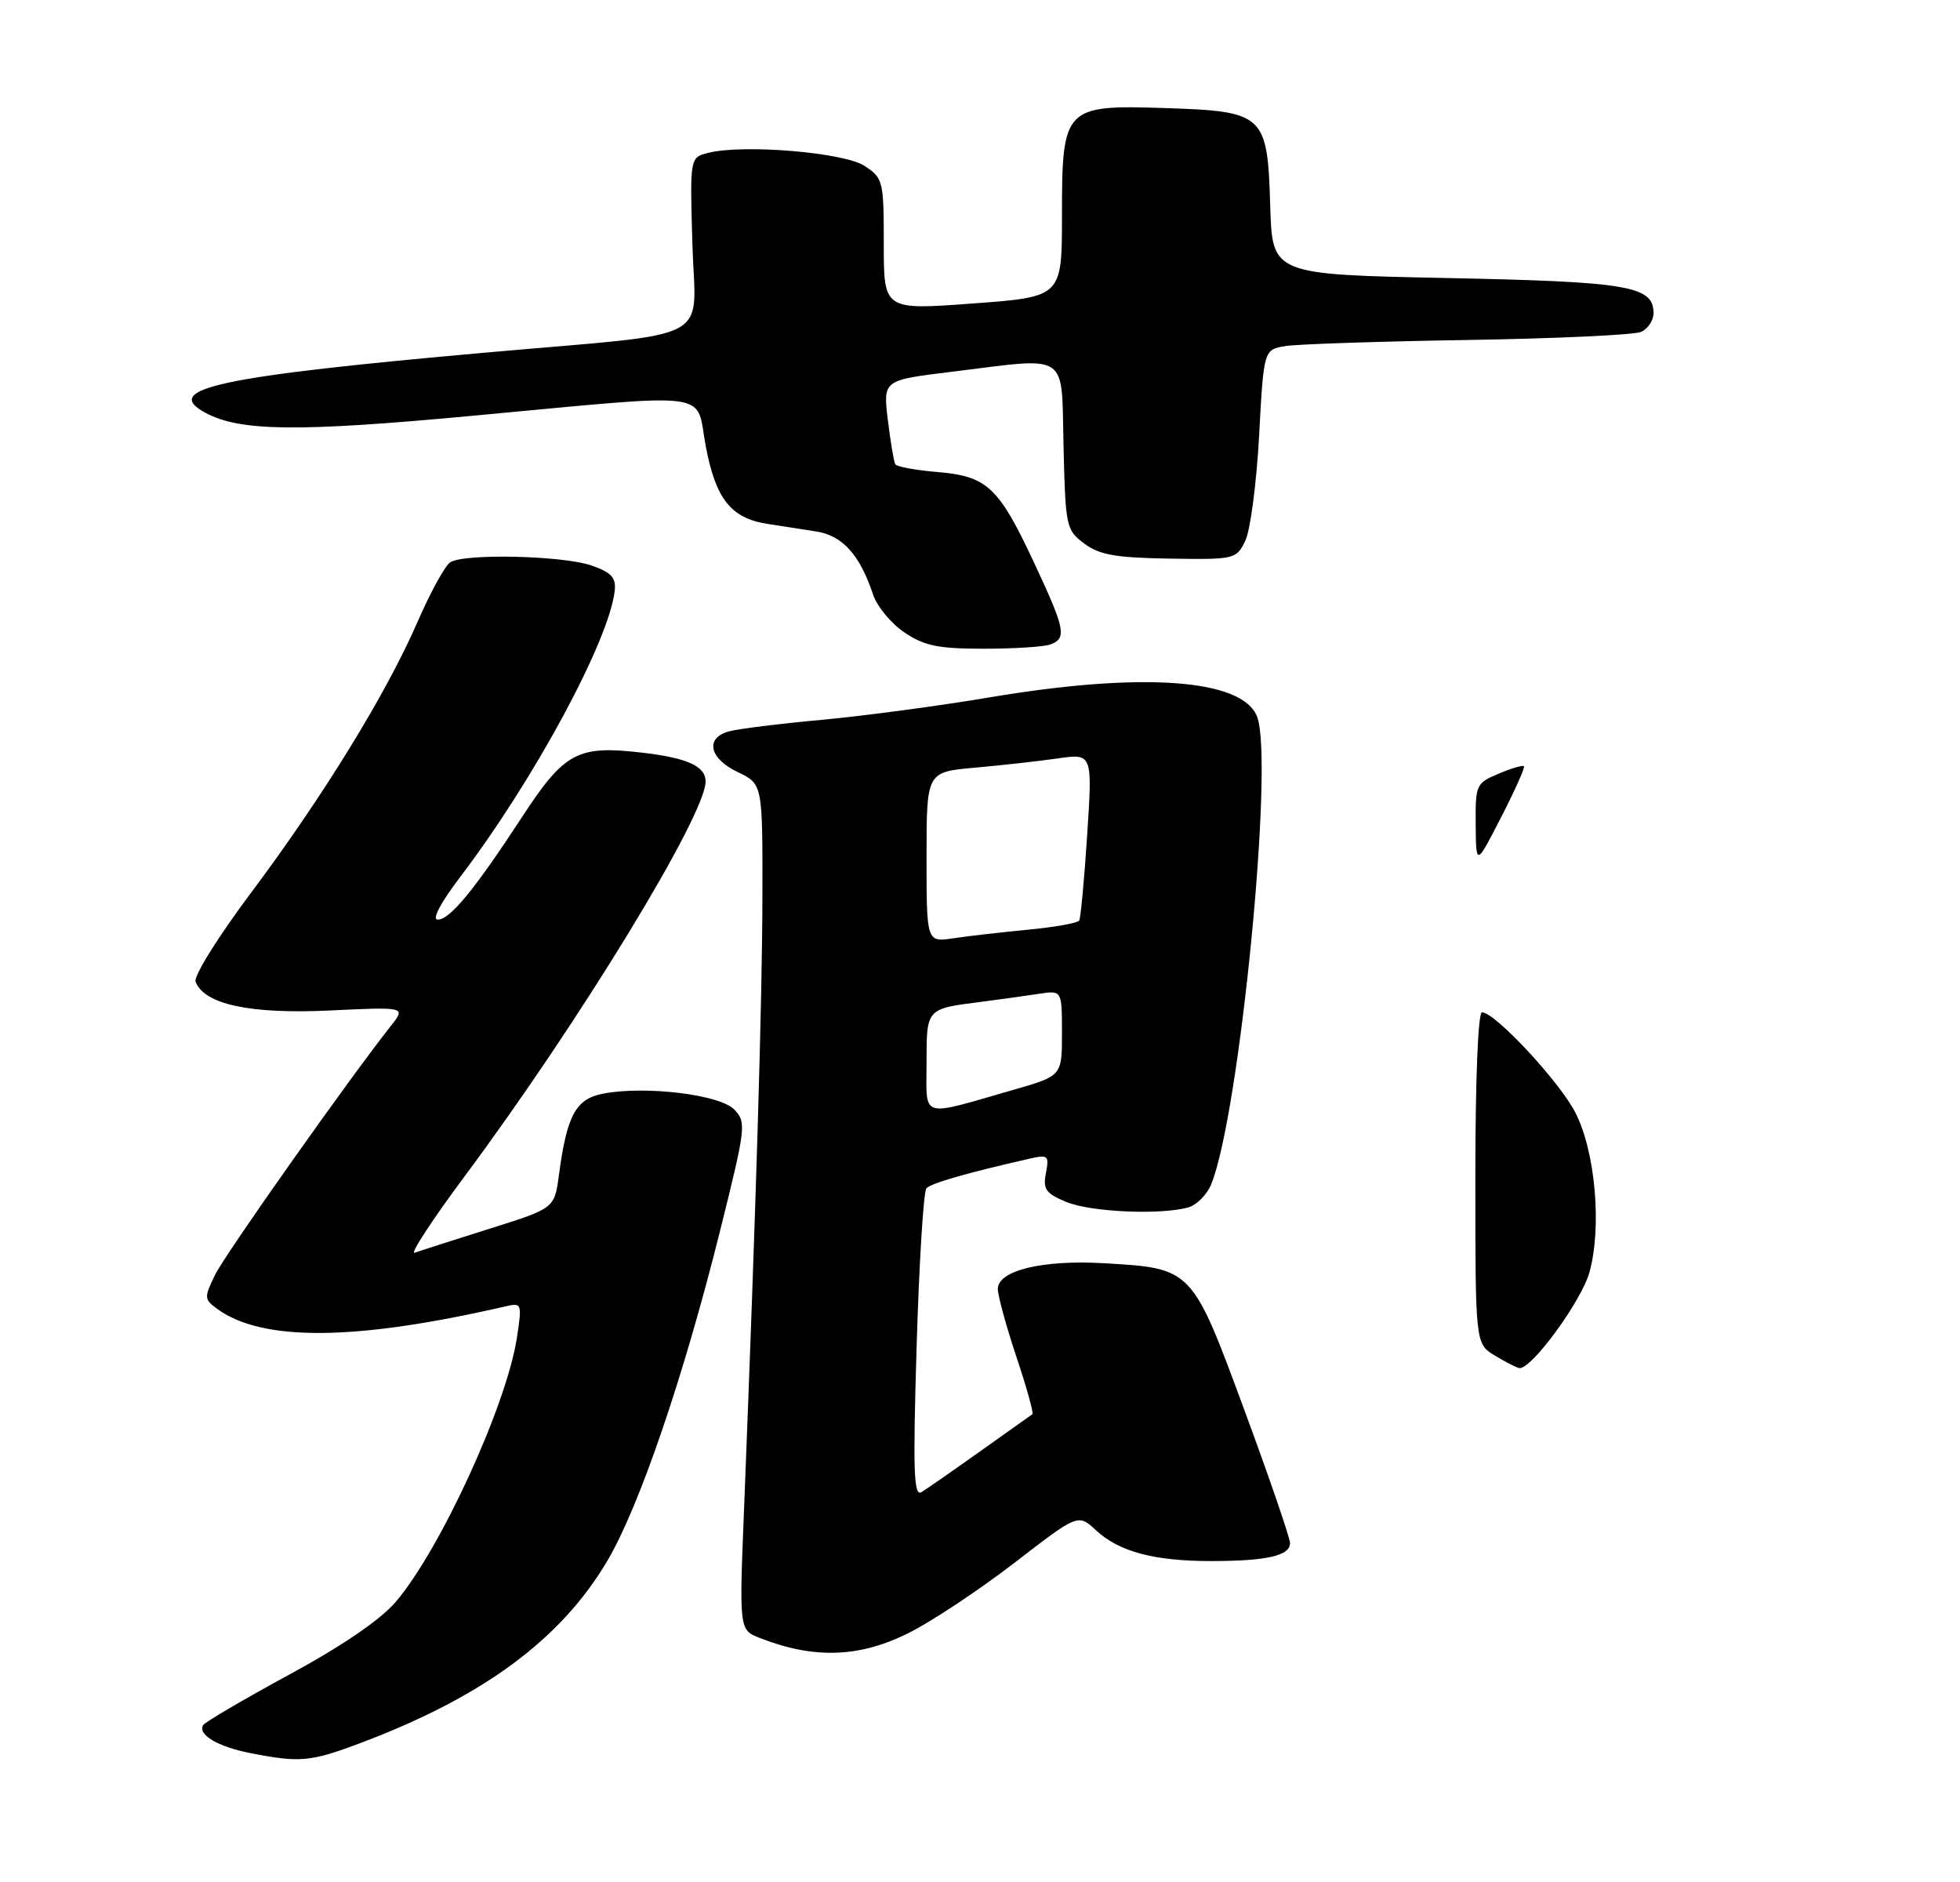 <?xml version="1.0" encoding="UTF-8" standalone="no"?>
<!DOCTYPE svg PUBLIC "-//W3C//DTD SVG 1.1//EN" "http://www.w3.org/Graphics/SVG/1.1/DTD/svg11.dtd" >
<svg xmlns="http://www.w3.org/2000/svg" xmlns:xlink="http://www.w3.org/1999/xlink" version="1.1" viewBox="0 0 275 264">
 <g >
 <path fill="currentColor"
d=" M 50.54 244.52 C 67.77 238.04 78.72 229.96 85.23 218.92 C 89.70 211.35 95.91 193.18 101.05 172.57 C 104.66 158.08 104.74 157.43 103.02 155.64 C 101.01 153.55 90.63 152.28 84.68 153.40 C 80.79 154.13 79.55 156.39 78.42 164.83 C 77.80 169.50 77.80 169.50 68.65 172.37 C 63.62 173.96 58.90 175.47 58.18 175.73 C 57.45 176.00 60.65 171.10 65.30 164.86 C 81.32 143.31 99.00 114.34 99.00 109.63 C 99.00 107.47 96.43 106.31 90.00 105.57 C 81.04 104.53 79.19 105.53 73.29 114.54 C 66.56 124.84 63.14 129.00 61.41 129.00 C 60.57 129.00 61.82 126.63 64.56 123.03 C 74.92 109.41 85.49 89.83 86.25 82.85 C 86.45 81.03 85.77 80.30 83.00 79.33 C 79.00 77.94 65.16 77.61 63.18 78.87 C 62.45 79.33 60.38 83.10 58.58 87.24 C 54.21 97.29 45.33 111.74 35.21 125.25 C 30.60 131.40 27.15 136.94 27.44 137.71 C 28.66 140.89 35.07 142.27 46.23 141.75 C 56.95 141.24 56.95 141.24 54.87 143.87 C 48.93 151.39 31.58 175.94 30.17 178.84 C 28.62 182.02 28.64 182.26 30.47 183.60 C 36.79 188.22 49.85 188.11 70.88 183.26 C 73.22 182.73 73.25 182.82 72.54 187.56 C 71.13 197.01 61.78 217.39 55.51 224.72 C 53.36 227.23 48.01 230.88 40.58 234.91 C 34.21 238.37 28.77 241.56 28.51 241.99 C 27.69 243.32 30.57 245.03 35.14 245.92 C 42.06 247.28 43.56 247.15 50.54 244.52 Z  M 127.59 229.02 C 130.84 227.38 137.50 222.95 142.38 219.19 C 151.26 212.34 151.26 212.34 153.77 214.66 C 157.02 217.68 161.96 218.99 170.00 218.98 C 177.76 218.97 181.00 218.23 181.00 216.46 C 181.00 215.74 178.12 207.35 174.60 197.82 C 167.22 177.84 167.30 177.92 154.88 177.20 C 146.24 176.70 140.00 178.22 140.00 180.82 C 140.00 181.74 141.17 186.01 142.60 190.31 C 144.04 194.61 145.05 198.24 144.85 198.38 C 144.66 198.51 141.38 200.85 137.56 203.56 C 133.74 206.28 130.02 208.86 129.29 209.31 C 128.20 209.98 128.08 206.37 128.61 188.81 C 128.96 177.09 129.58 167.14 129.98 166.69 C 130.63 165.98 135.60 164.55 144.38 162.55 C 147.06 161.94 147.22 162.07 146.75 164.55 C 146.31 166.81 146.73 167.41 149.59 168.60 C 152.97 170.01 162.67 170.46 166.67 169.39 C 167.86 169.07 169.33 167.61 169.93 166.15 C 173.91 156.47 178.79 106.82 176.38 100.54 C 174.34 95.22 160.27 94.21 138.76 97.84 C 131.76 99.02 121.18 100.43 115.26 100.98 C 109.34 101.52 103.49 102.25 102.25 102.60 C 98.89 103.55 99.51 106.40 103.50 108.30 C 107.00 109.97 107.00 109.97 106.97 125.73 C 106.95 140.31 106.07 169.45 104.40 211.57 C 103.71 228.64 103.71 228.64 106.61 229.77 C 114.22 232.76 120.64 232.53 127.59 229.02 Z  M 147.42 90.39 C 149.71 89.51 149.44 88.22 145.04 78.83 C 140.10 68.28 138.49 66.79 131.47 66.21 C 128.44 65.95 125.80 65.47 125.61 65.12 C 125.41 64.78 124.95 61.99 124.57 58.92 C 123.90 53.33 123.90 53.33 133.39 52.17 C 150.29 50.09 148.89 49.17 149.22 62.64 C 149.49 73.91 149.59 74.35 152.13 76.25 C 154.26 77.84 156.53 78.24 164.10 78.36 C 173.26 78.50 173.46 78.45 174.72 75.86 C 175.43 74.41 176.30 67.78 176.66 61.13 C 177.31 49.03 177.31 49.03 180.40 48.54 C 182.11 48.27 193.62 47.89 206.00 47.69 C 218.38 47.49 229.29 46.98 230.25 46.56 C 231.21 46.13 232.00 44.95 232.00 43.93 C 232.00 40.11 228.54 39.52 203.00 39.00 C 178.50 38.50 178.50 38.50 178.22 28.87 C 177.84 16.03 177.39 15.62 163.49 15.16 C 149.29 14.70 149.00 15.00 149.00 30.32 C 149.00 41.65 149.00 41.65 136.50 42.57 C 124.00 43.50 124.00 43.50 124.00 34.27 C 124.00 25.35 123.91 24.99 121.30 23.27 C 118.41 21.38 104.31 20.20 99.38 21.44 C 96.79 22.09 96.79 22.09 97.15 34.28 C 97.55 48.32 100.88 46.56 68.50 49.43 C 30.63 52.79 22.51 54.53 28.87 57.93 C 33.70 60.51 41.76 60.61 66.02 58.35 C 100.87 55.12 97.53 54.69 99.02 62.58 C 100.41 69.99 102.56 72.70 107.68 73.49 C 109.50 73.77 112.58 74.25 114.51 74.55 C 118.21 75.12 120.65 77.83 122.50 83.41 C 123.05 85.07 125.03 87.46 126.90 88.72 C 129.71 90.61 131.63 91.00 138.07 91.00 C 142.34 91.00 146.55 90.73 147.42 90.39 Z  M 209.75 190.16 C 207.00 188.50 207.00 188.50 207.00 165.25 C 207.00 151.52 207.38 142.00 207.93 142.00 C 209.76 142.00 218.82 151.74 221.04 156.08 C 223.85 161.57 224.77 172.17 223.00 178.50 C 221.86 182.56 214.84 192.14 213.17 191.91 C 212.80 191.86 211.26 191.07 209.75 190.16 Z  M 207.05 115.70 C 207.00 110.09 207.10 109.86 210.25 108.54 C 212.04 107.78 213.64 107.31 213.82 107.48 C 213.99 107.66 212.55 110.88 210.61 114.65 C 207.10 121.50 207.10 121.50 207.05 115.70 Z  M 130.00 149.13 C 130.00 141.44 129.93 141.52 137.62 140.54 C 140.30 140.19 143.96 139.69 145.75 139.41 C 149.00 138.91 149.00 138.91 149.00 144.91 C 149.00 150.92 149.00 150.92 142.25 152.86 C 128.88 156.70 130.00 157.04 130.00 149.13 Z  M 130.00 120.23 C 130.00 108.29 130.00 108.29 136.75 107.69 C 140.46 107.36 145.70 106.78 148.39 106.39 C 153.28 105.69 153.28 105.69 152.54 117.10 C 152.13 123.37 151.63 128.78 151.42 129.13 C 151.20 129.48 147.98 130.06 144.26 130.41 C 140.54 130.77 135.81 131.31 133.75 131.62 C 130.00 132.18 130.00 132.18 130.00 120.23 Z "/>
</g>
</svg>